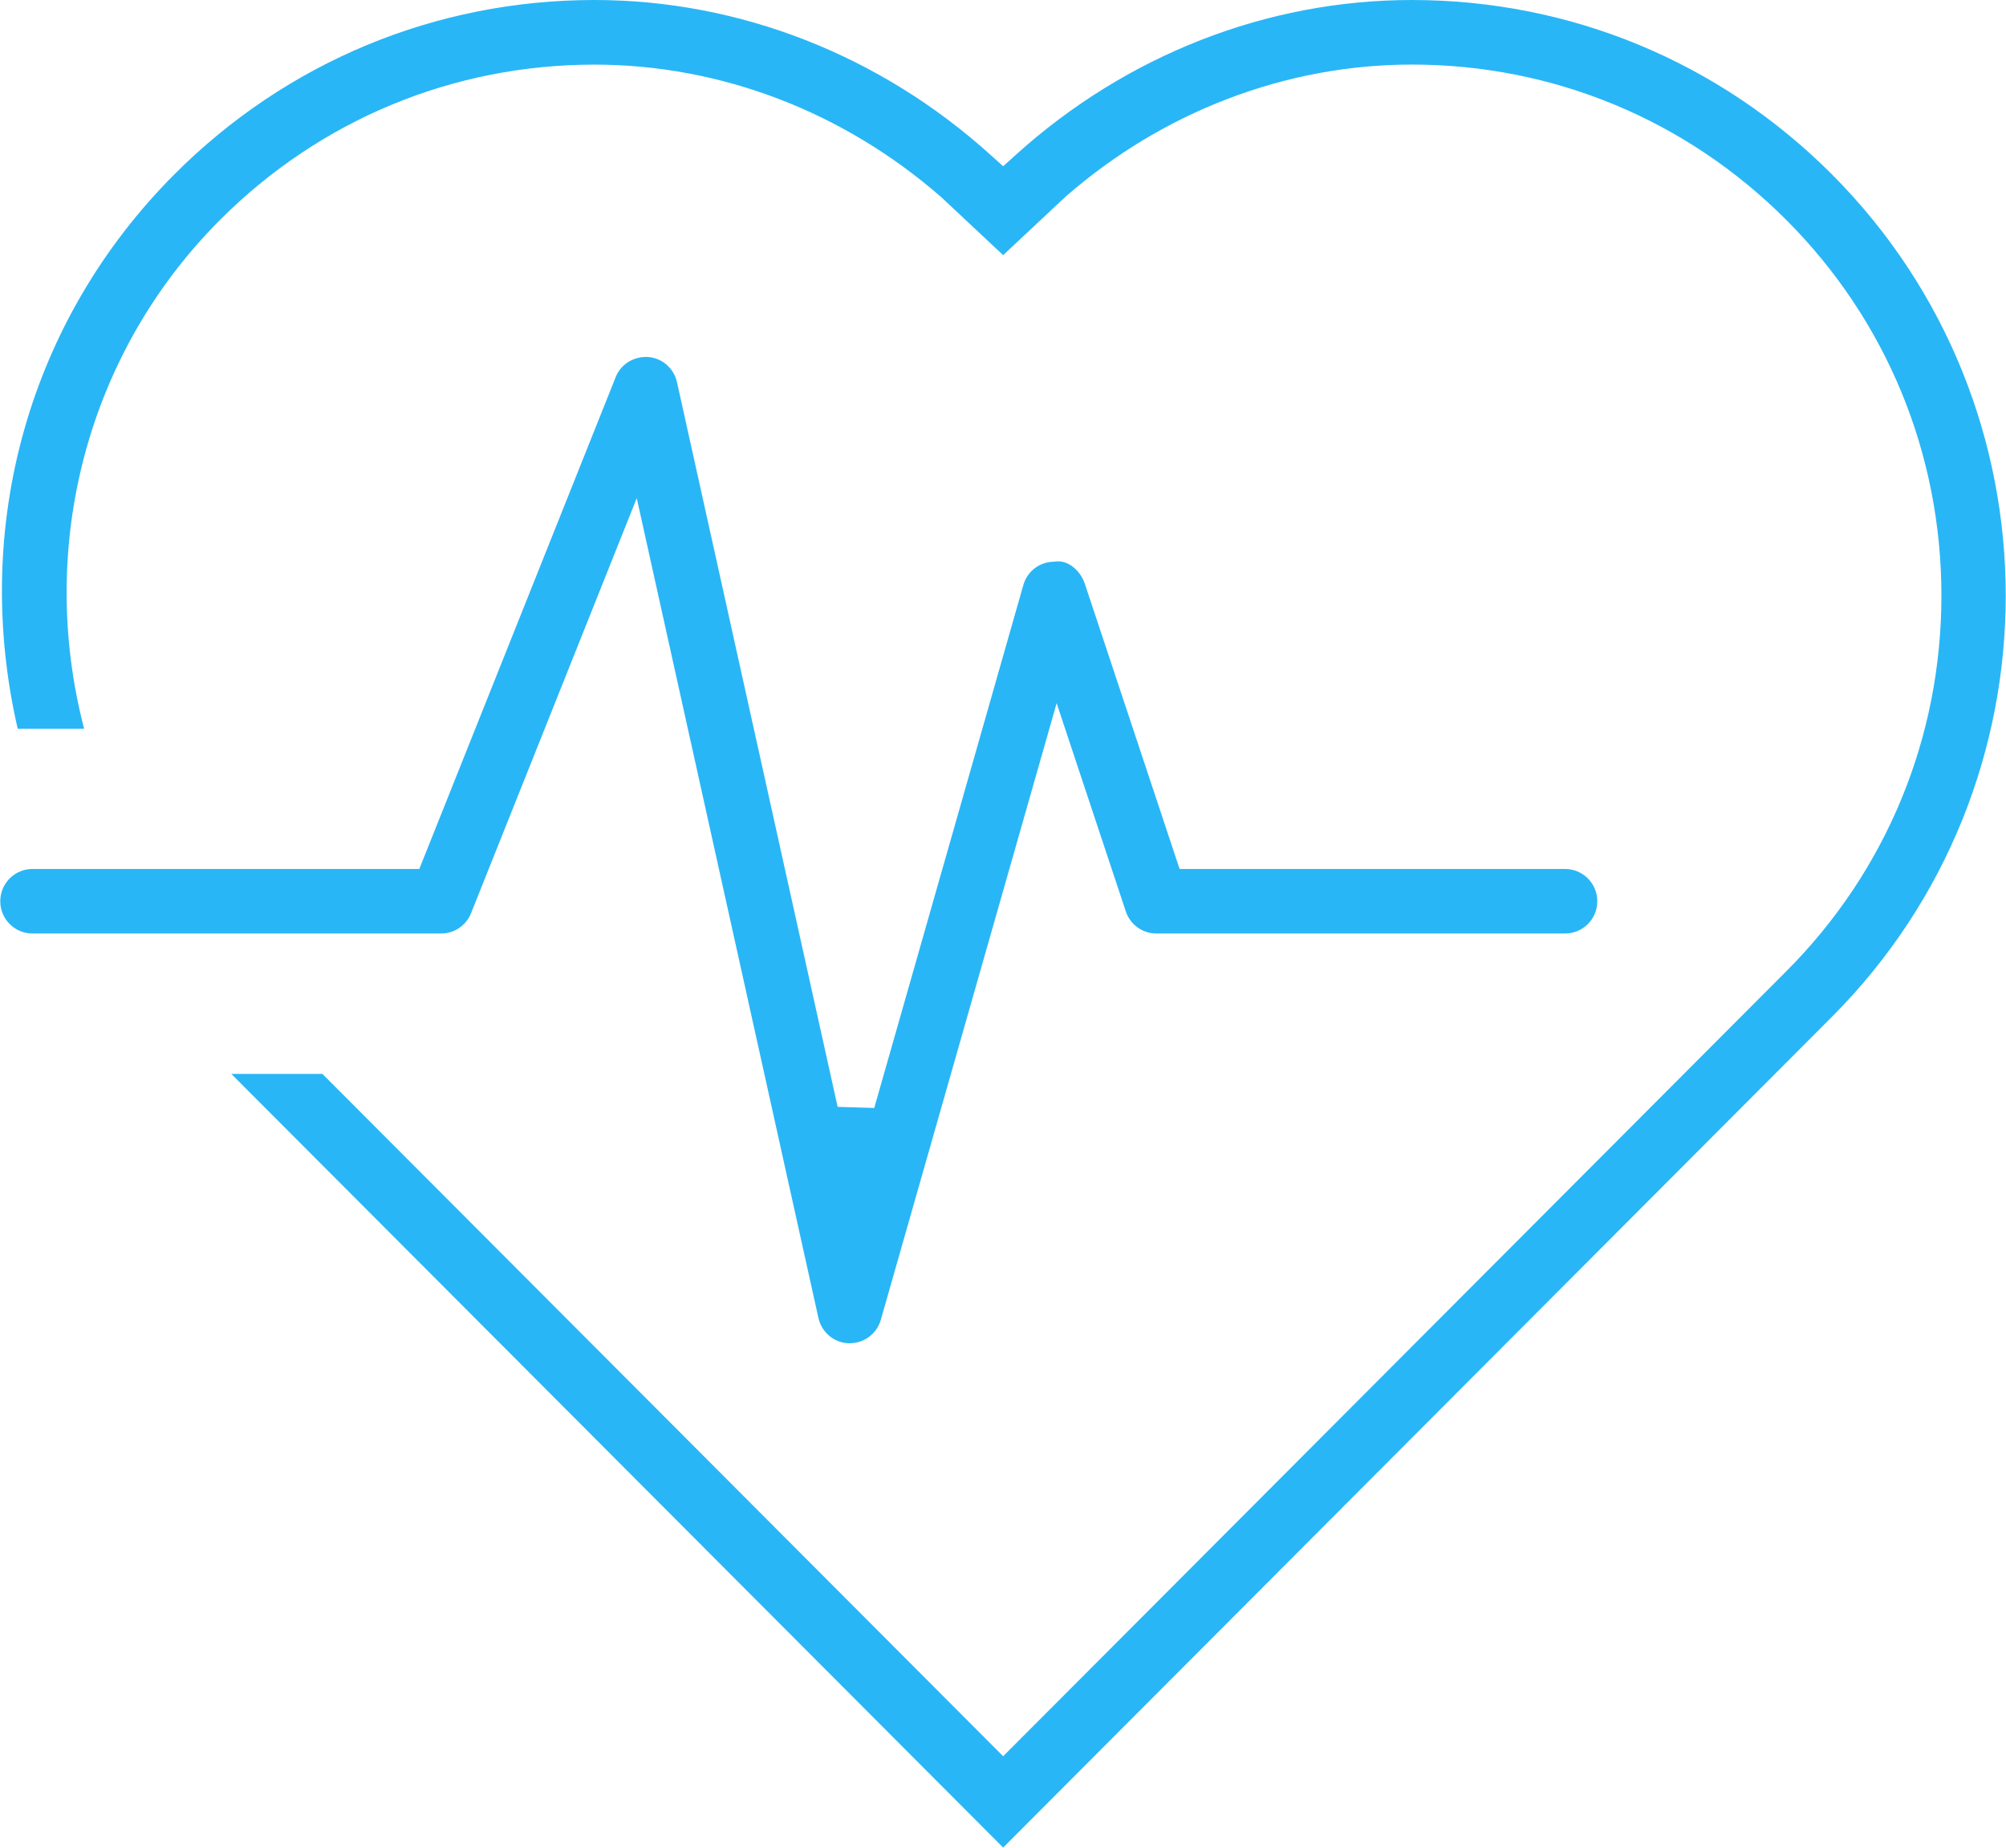 <svg 
 xmlns="http://www.w3.org/2000/svg"
 xmlns:xlink="http://www.w3.org/1999/xlink"
 width="76px" height="70px">
<path fill-rule="evenodd"  fill="rgb(41, 182, 246)"
 d="M69.408,38.519 L38.006,69.995 L8.764,40.685 L12.215,40.685 L38.006,66.535 L67.683,36.789 C71.468,32.995 73.553,27.943 73.553,22.563 C73.553,17.183 71.468,12.131 67.683,8.339 C63.891,4.539 58.851,2.446 53.490,2.446 C48.722,2.446 44.061,4.225 40.365,7.456 L38.006,9.666 L35.666,7.474 C31.953,4.227 27.291,2.448 22.521,2.448 C17.159,2.448 12.119,4.540 8.328,8.339 C3.312,13.367 1.385,20.674 3.187,27.610 L0.671,27.610 C-1.095,19.939 1.102,12.125 6.603,6.609 C10.855,2.347 16.508,0.000 22.521,0.000 C28.007,0.000 33.336,2.083 37.526,5.866 L38.006,6.299 L38.485,5.866 C42.674,2.083 48.003,0.000 53.490,0.000 C59.503,0.000 65.156,2.347 69.408,6.609 C78.184,15.407 78.184,29.721 69.408,38.519 ZM1.230,32.921 L15.886,32.921 L23.325,14.289 C23.509,13.823 23.961,13.523 24.476,13.523 L24.564,13.526 C25.091,13.569 25.531,13.953 25.649,14.480 L31.735,41.933 L33.122,41.975 L38.770,22.166 C38.916,21.648 39.376,21.293 39.916,21.280 L40.000,21.273 C40.033,21.269 40.066,21.267 40.099,21.267 C40.509,21.267 40.938,21.631 41.100,22.116 L44.691,32.921 L59.297,32.921 C59.969,32.921 60.516,33.469 60.516,34.143 C60.516,34.818 59.969,35.366 59.297,35.366 L43.812,35.366 C43.286,35.366 42.820,35.030 42.653,34.530 L40.032,26.640 L33.370,50.003 C33.222,50.524 32.740,50.888 32.199,50.888 L32.142,50.888 C31.604,50.871 31.128,50.477 31.007,49.930 L24.124,18.872 L17.846,34.598 C17.664,35.058 17.211,35.366 16.718,35.366 L1.230,35.366 C0.557,35.366 0.010,34.818 0.010,34.143 C0.010,33.469 0.557,32.921 1.230,32.921 Z"/>
</svg>